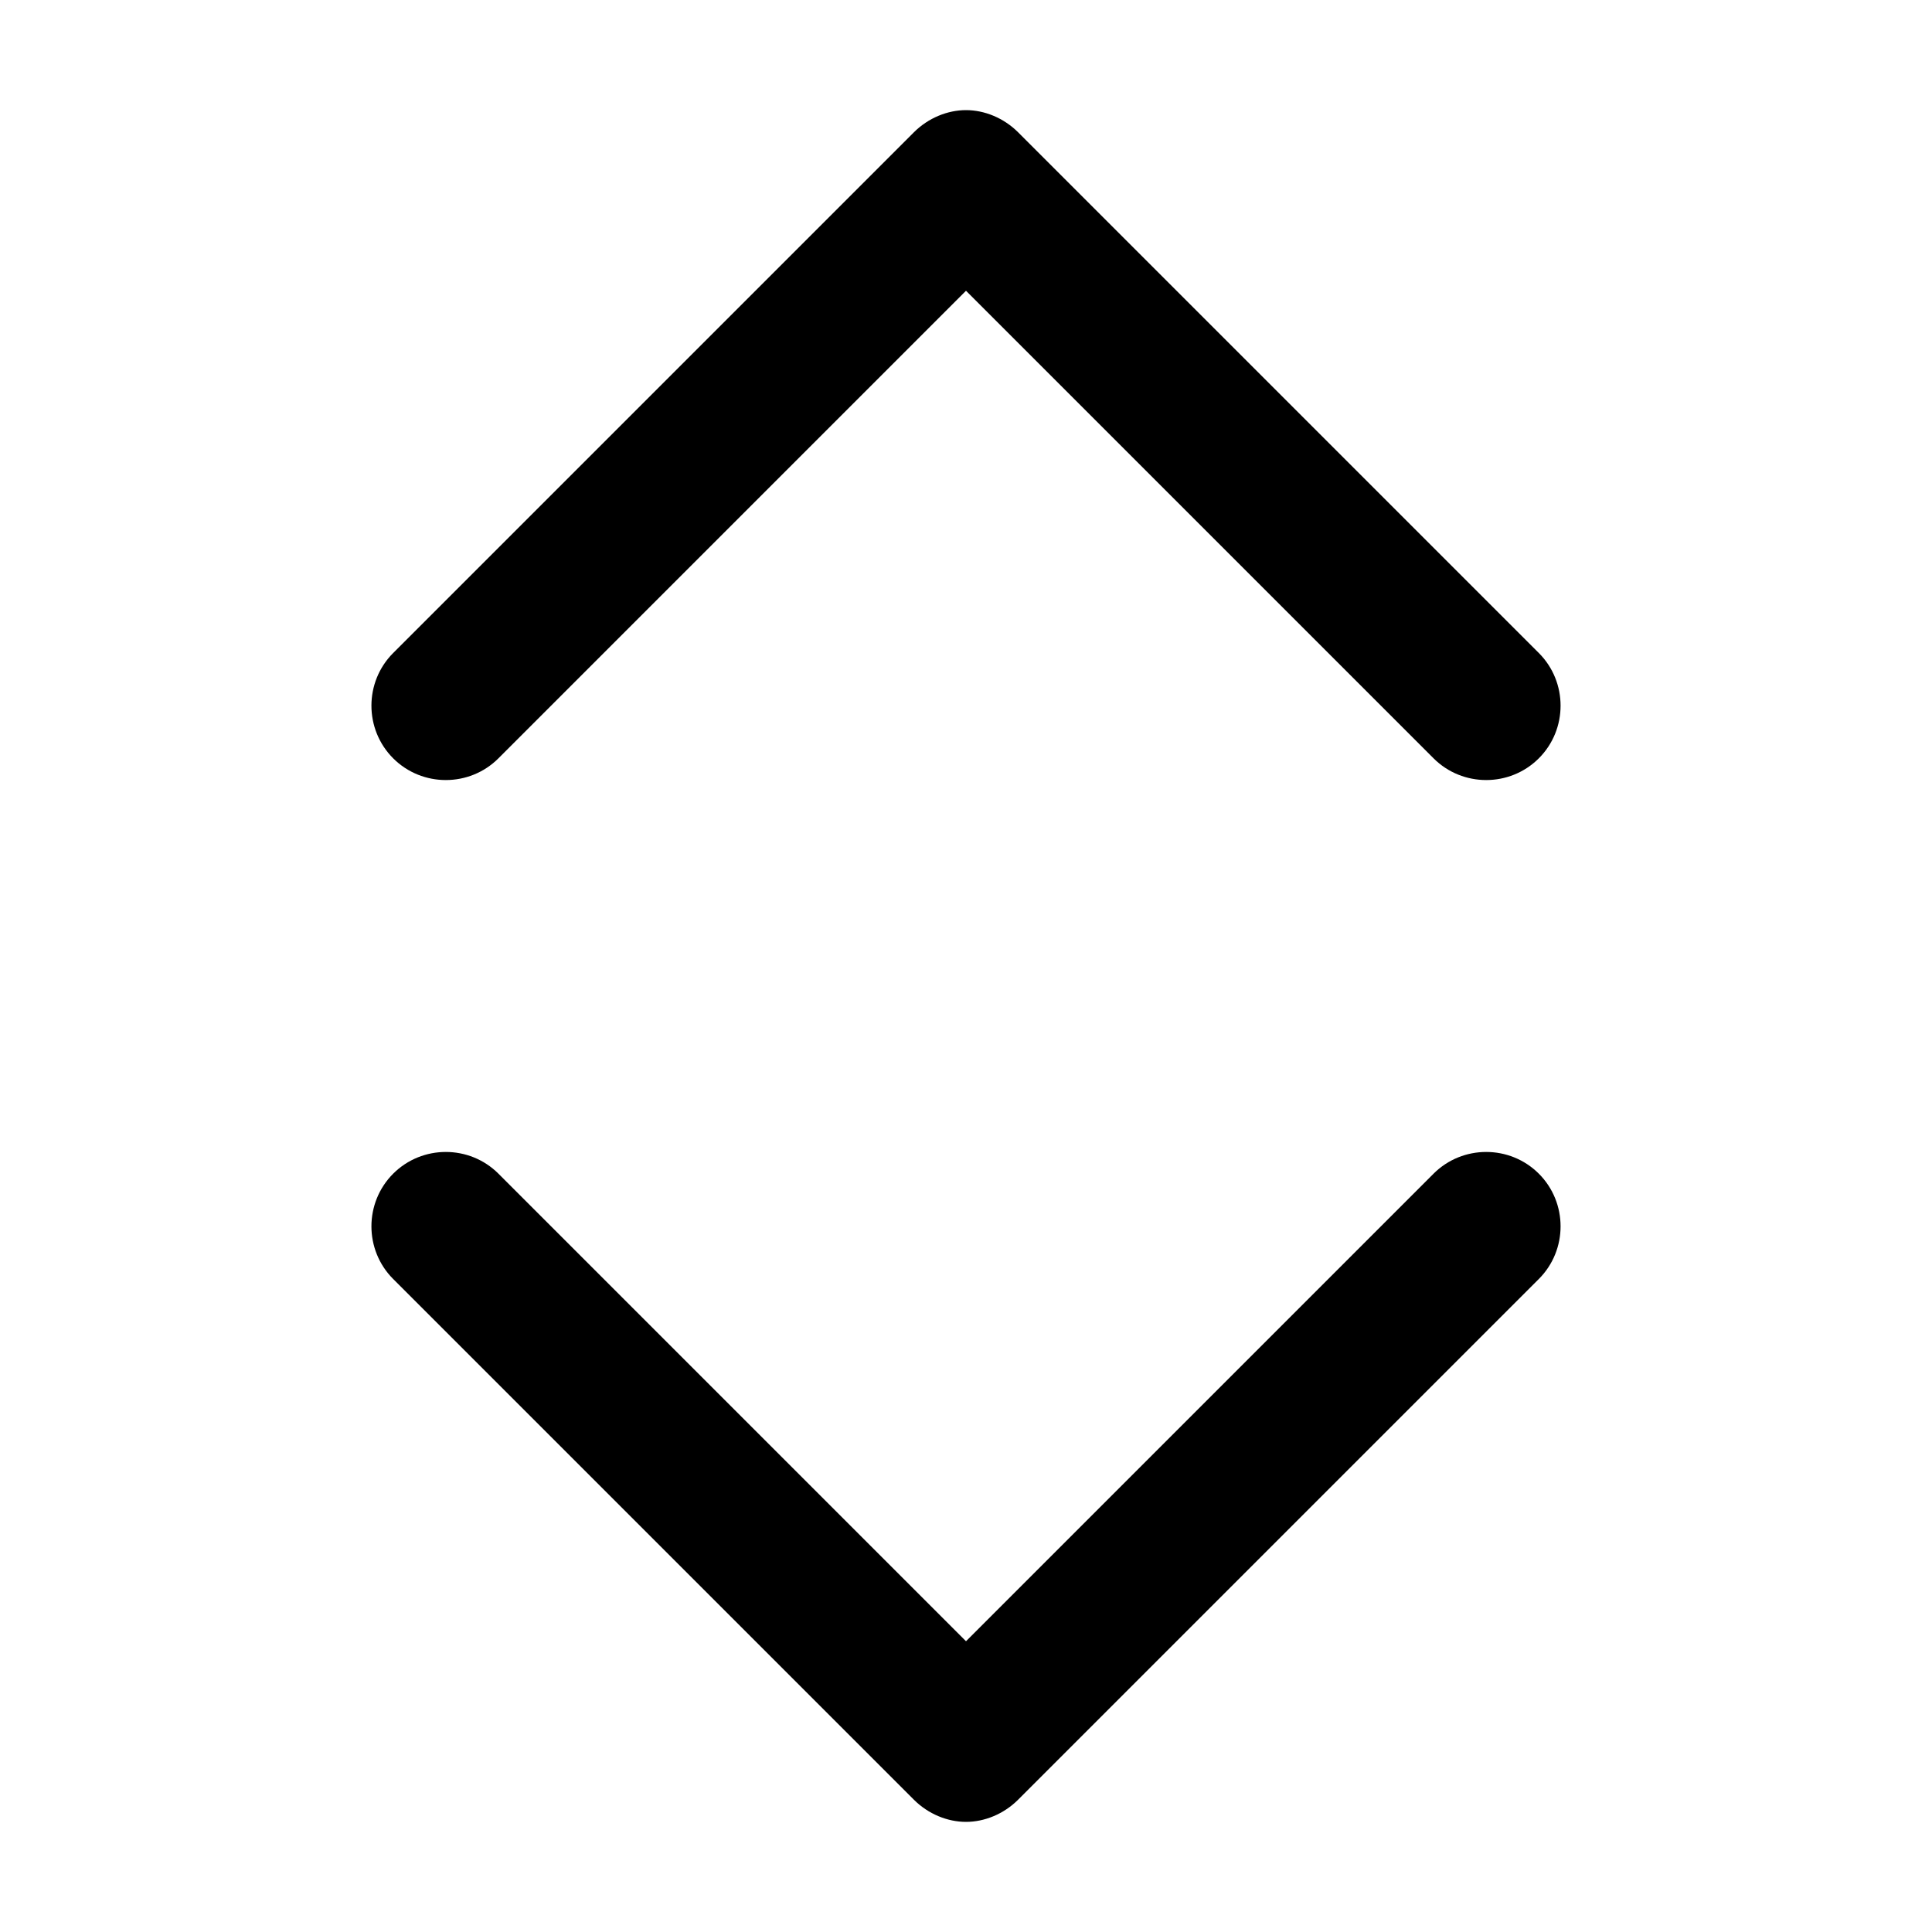 <?xml version="1.0" encoding="utf-8"?>
<!-- Generator: Adobe Illustrator 22.1.0, SVG Export Plug-In . SVG Version: 6.00 Build 0)  -->
<svg version="1.1" id="Capa_1" xmlns="http://www.w3.org/2000/svg" xmlns:xlink="http://www.w3.org/1999/xlink" x="0px" y="0px"
	 viewBox="0 0 200 200" style="enable-background:new 0 0 200 200;" xml:space="preserve">
<g>
	<path d="M159.3,121.5c-3-3-7.9-3-10.9,0L100,169.9l-48.4-48.4c-3-3-7.9-3-10.9,0c-3,3-3,7.9,0,10.9l53.9,53.9
		c1.5,1.5,3.5,2.3,5.4,2.3s3.9-0.8,5.4-2.3l53.9-53.9C162.3,129.4,162.3,124.5,159.3,121.5z"/>
	<path d="M159.3,78.5c-3,3-7.9,3-10.9,0L100,30.1L51.6,78.5c-3,3-7.9,3-10.9,0c-3-3-3-7.9,0-10.9l53.9-53.9c1.5-1.5,3.5-2.3,5.4-2.3
		s3.9,0.8,5.4,2.3l53.9,53.9C162.3,70.6,162.3,75.5,159.3,78.5z"/>
</g>
</svg>
